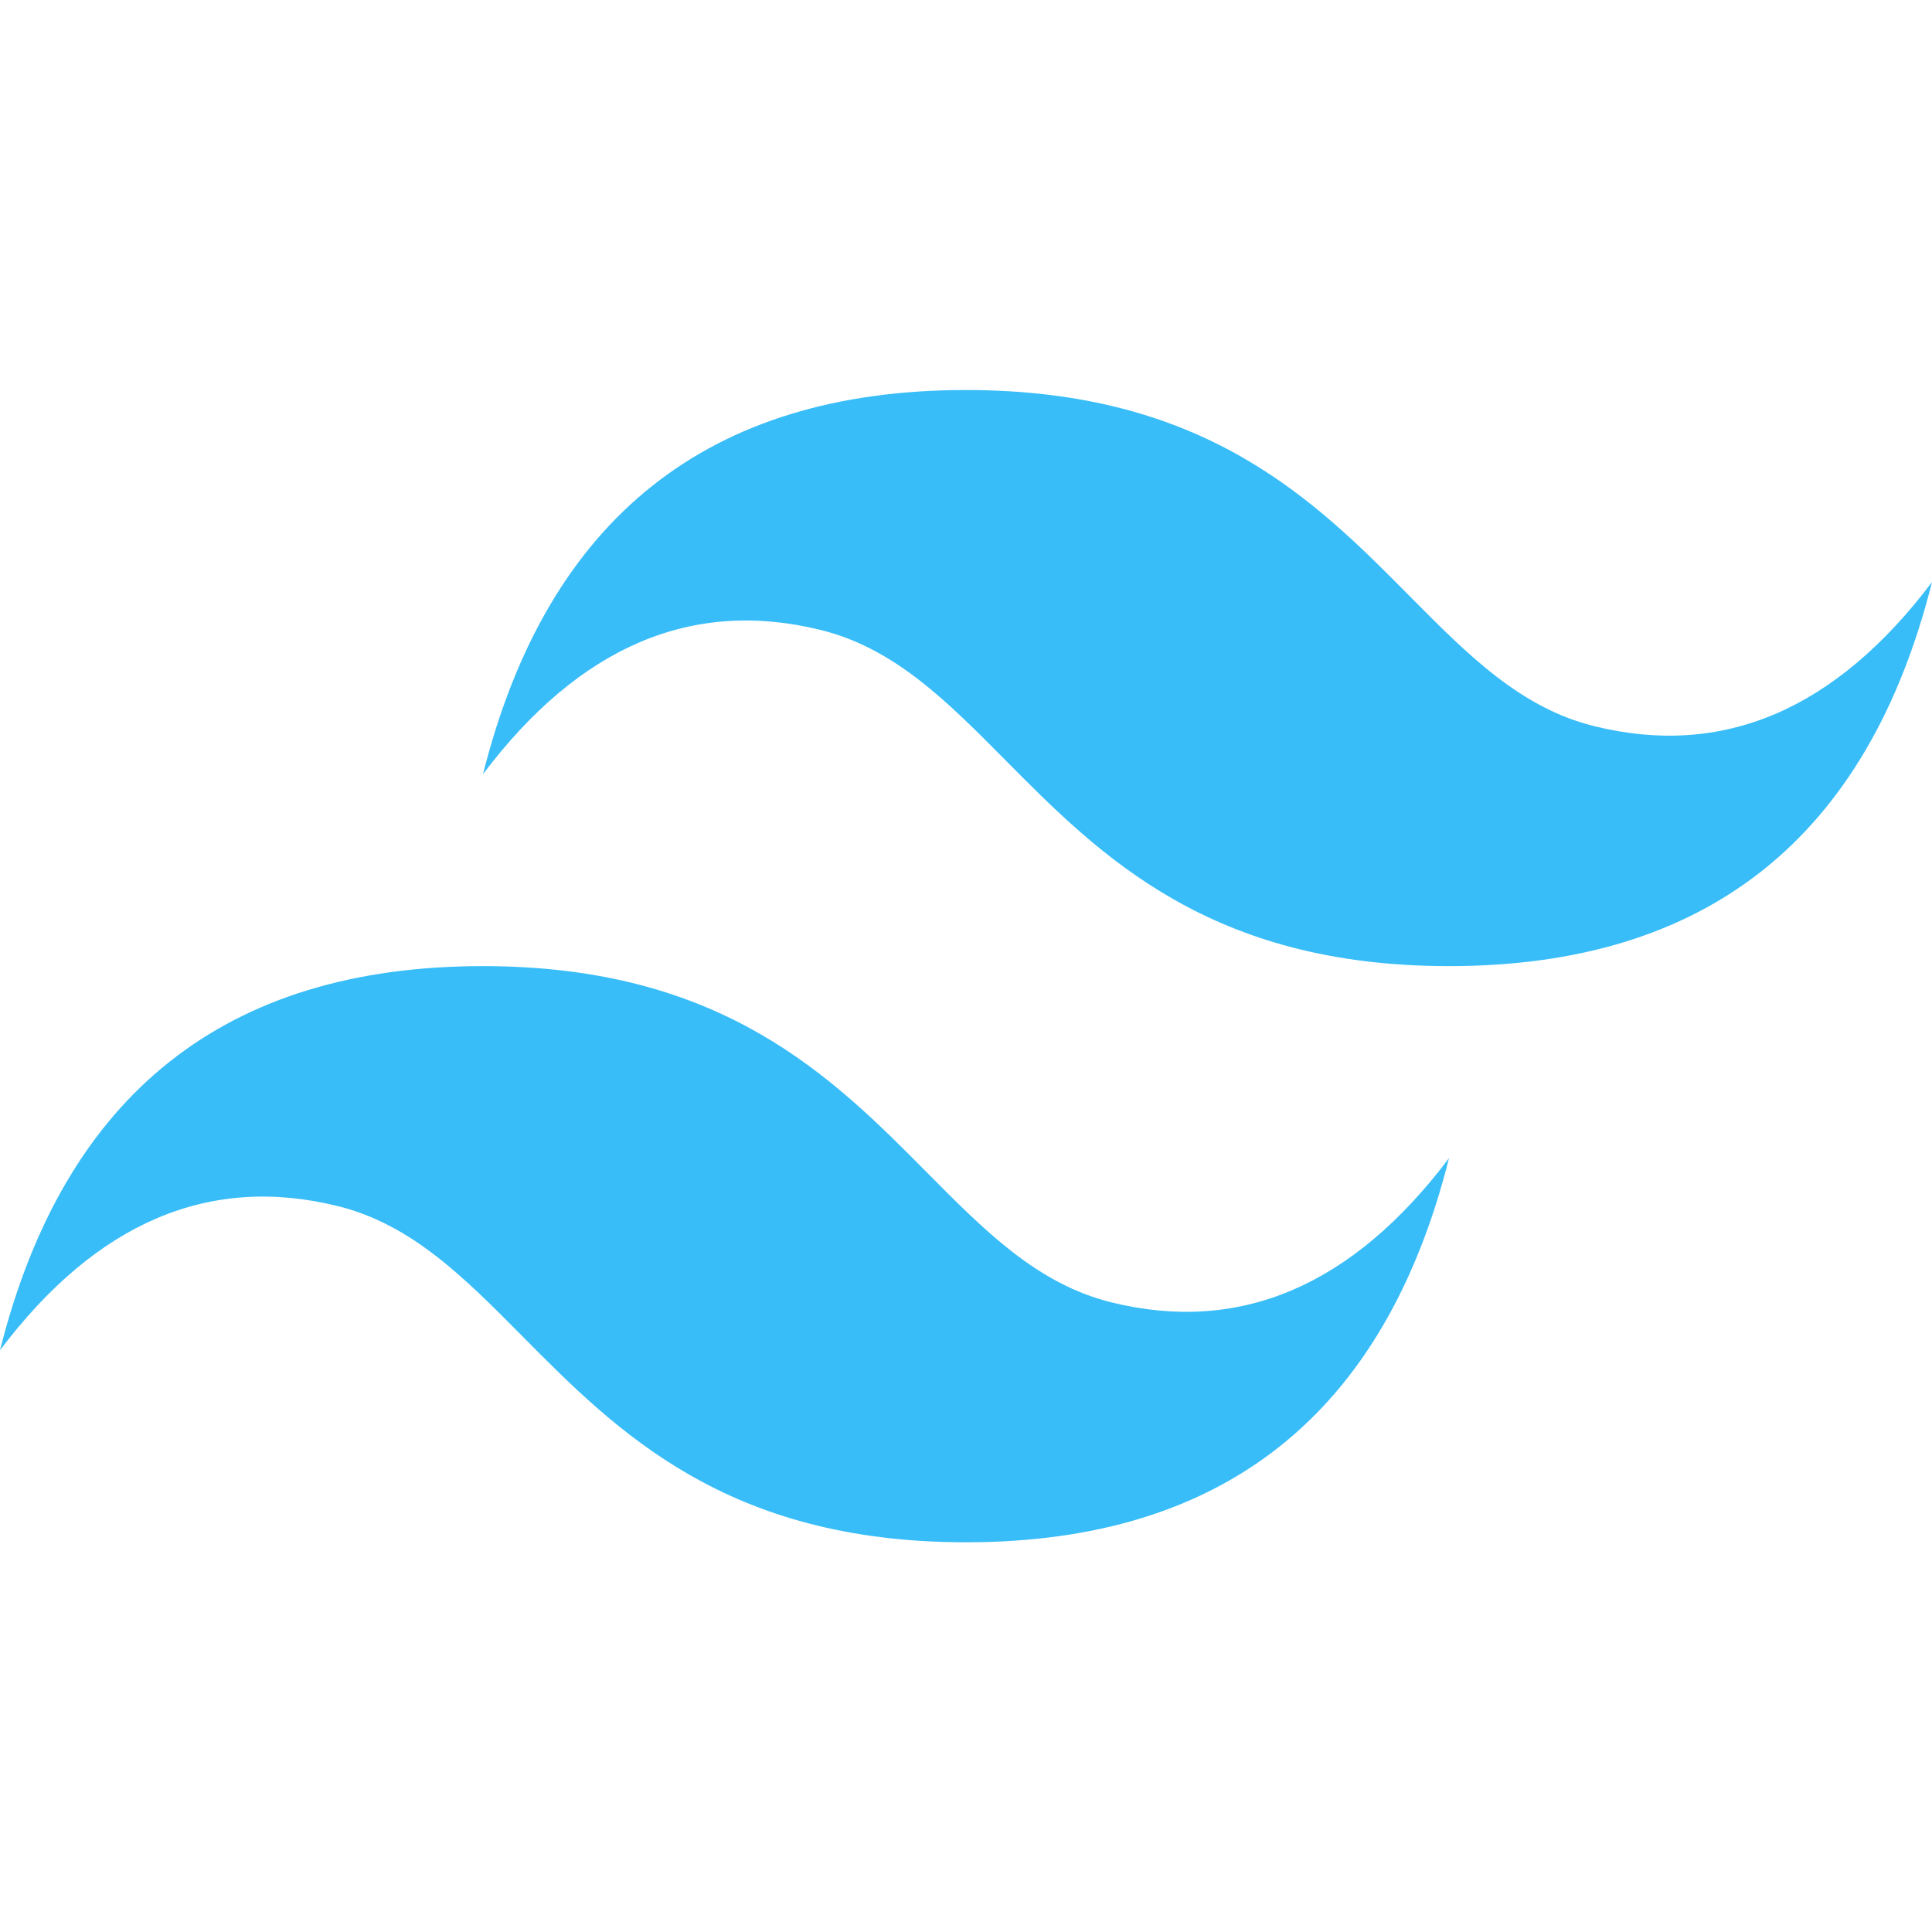 <svg xmlns="http://www.w3.org/2000/svg" fill="none" viewBox="0 0 32 32">
  <path fill="#38BDF8" fill-rule="evenodd" d="M16 6.46q-6.4 0-8 6.362 2.4-3.18 5.6-2.386c1.217.302 2.087 1.18 3.05 2.152 1.569 1.583 3.385 3.414 7.35 3.414q6.4 0 8-6.361-2.4 3.18-5.6 2.385c-1.217-.302-2.088-1.18-3.05-2.151C21.78 8.29 19.966 6.46 16 6.46m-8 9.542q-6.4 0-8 6.362 2.4-3.18 5.6-2.386c1.217.303 2.088 1.18 3.05 2.152 1.569 1.583 3.384 3.415 7.35 3.415q6.4 0 8-6.362-2.4 3.181-5.6 2.386c-1.217-.303-2.087-1.18-3.05-2.152-1.569-1.582-3.385-3.415-7.35-3.415" clip-rule="evenodd"/>
</svg>
